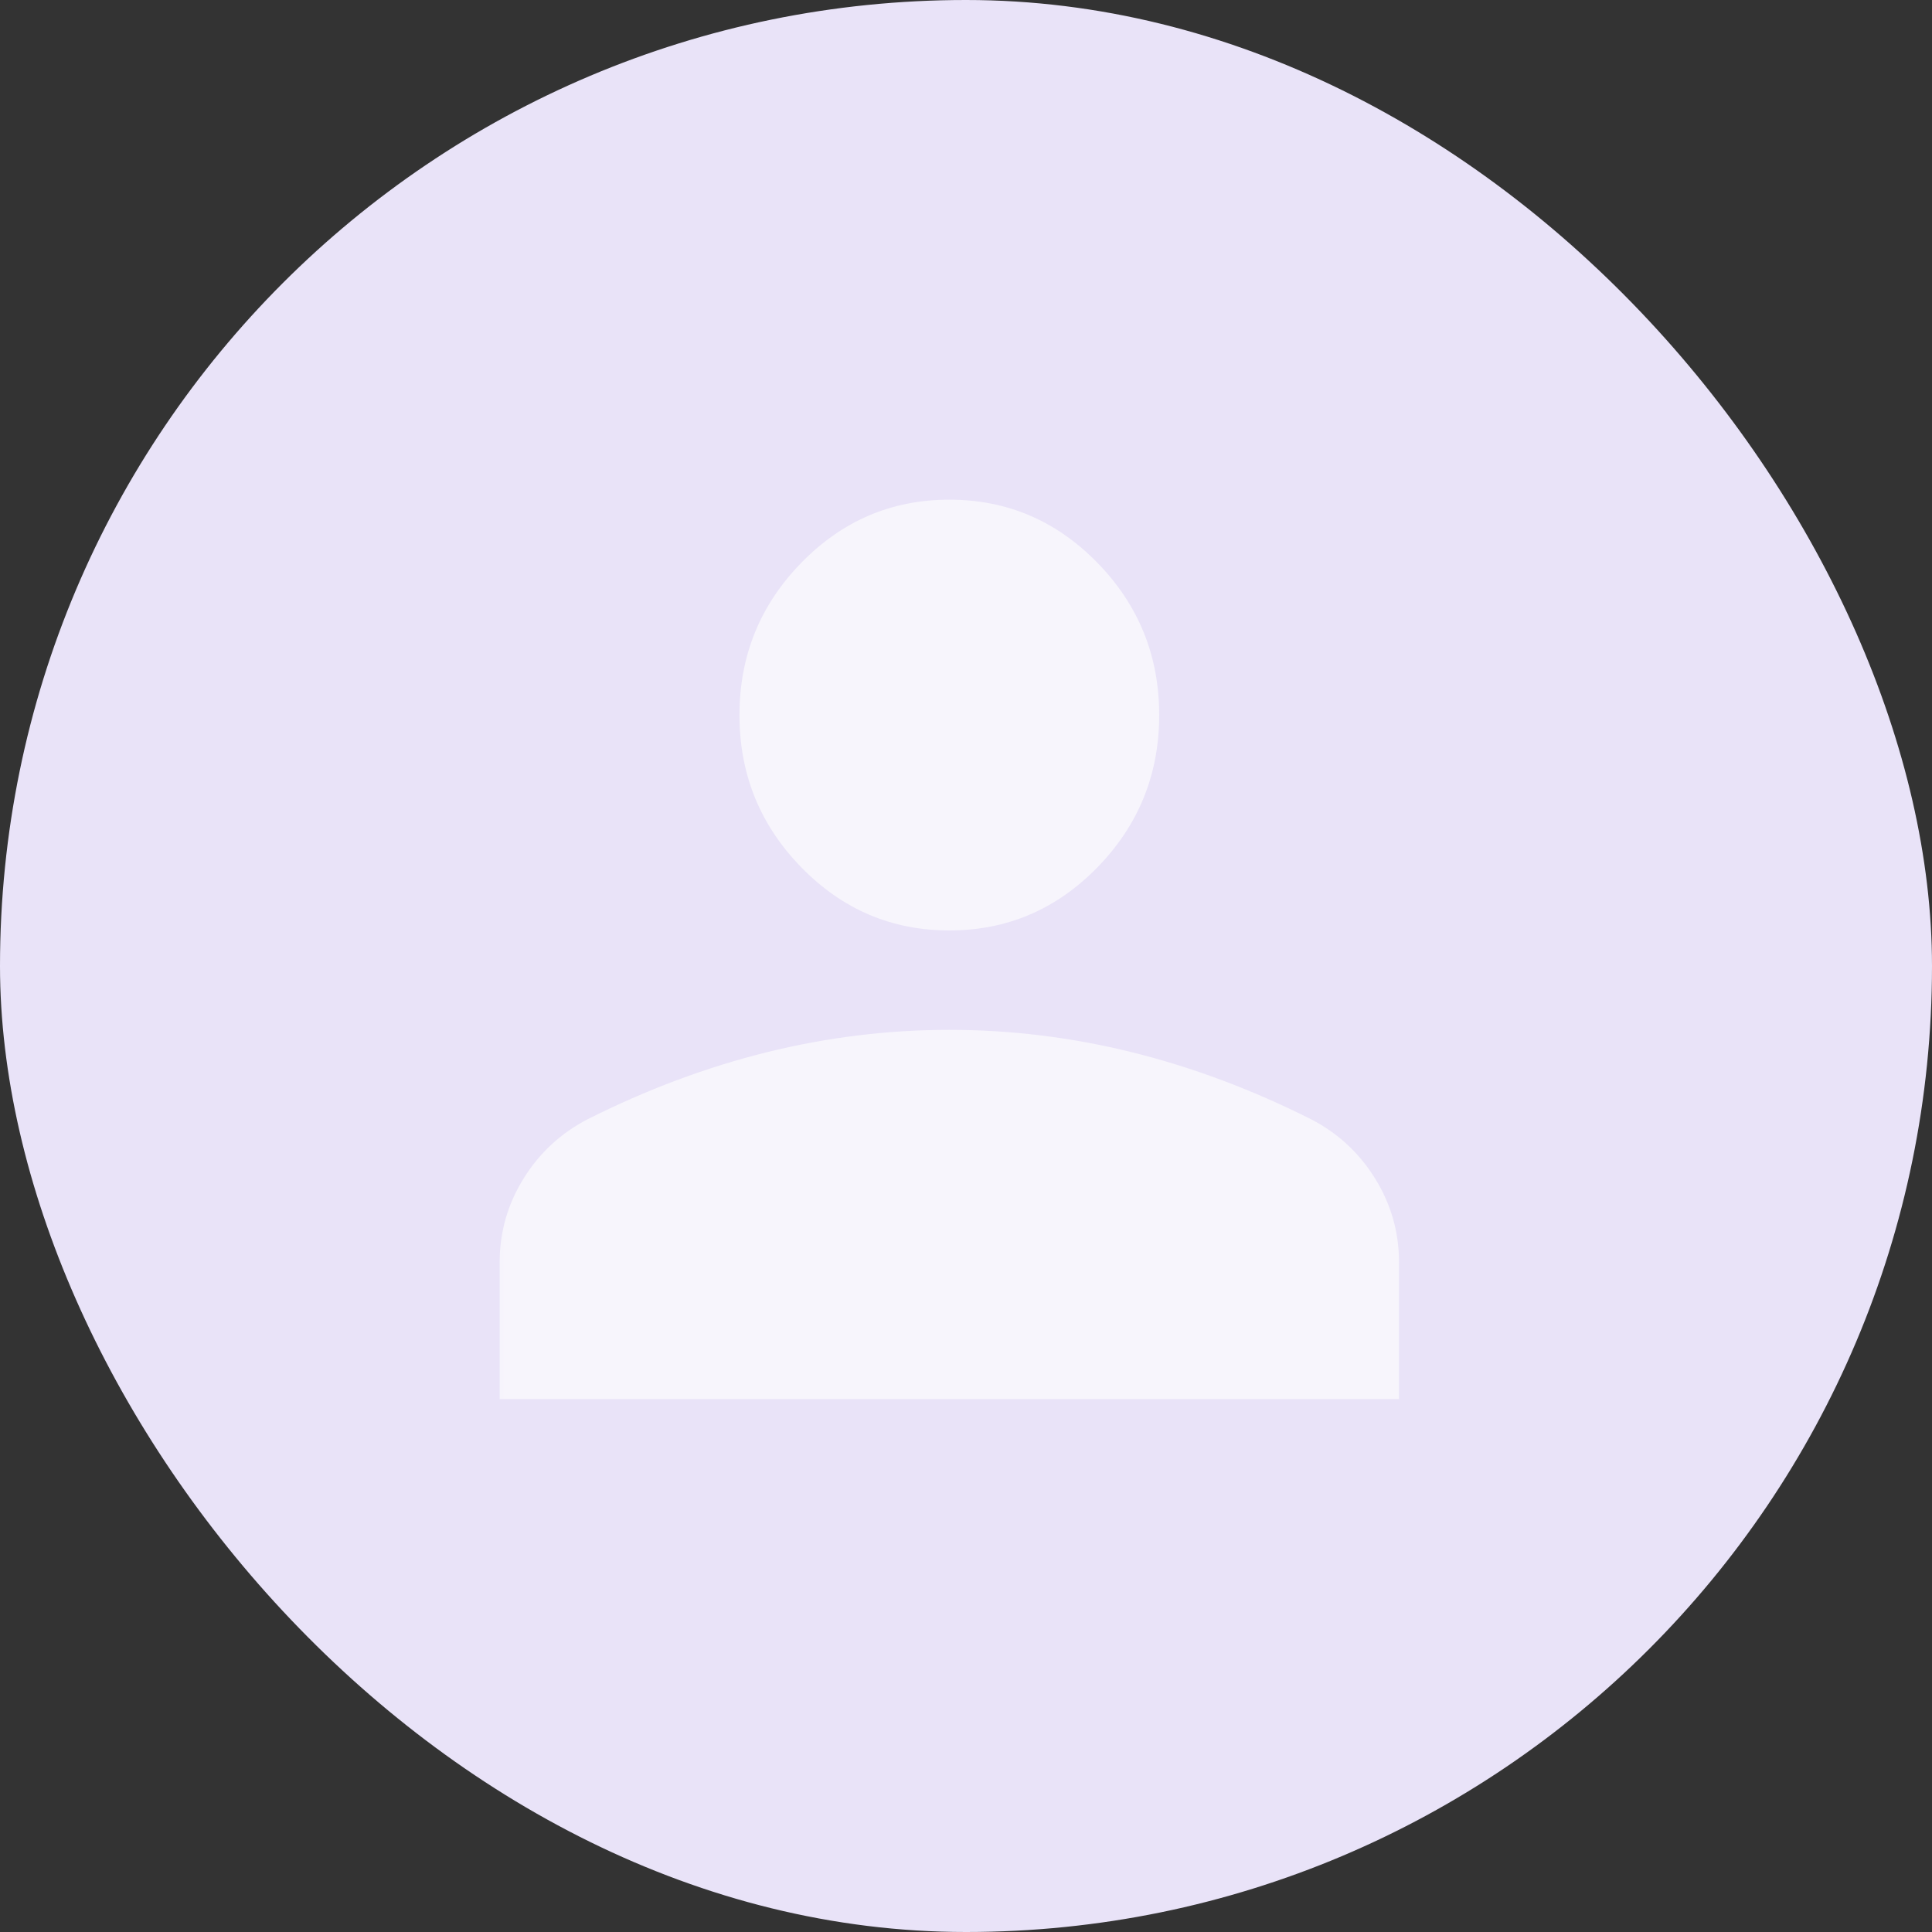 <svg width="40" height="40" viewBox="0 0 40 40" fill="none" xmlns="http://www.w3.org/2000/svg">
<rect x="0" y="0" width="40" height="40" fill="#333333" stroke="none"/>
<g id="ani_img_profile">
<g clip-path="url(#clip0_6016_615)">
<rect width="40" height="40" rx="20" fill="#E9E3F8"/>
<g id="person">
<mask id="mask0_6016_615" style="mask-type:alpha" maskUnits="userSpaceOnUse" x="9" y="7" width="59" height="59">
<rect id="Bounding box" x="9.21" y="7.895" width="57.895" height="57.895" fill="#D9D9D9"/>
</mask>
<g mask="url(#mask0_6016_615)">
<path id="person_2" d="M19.655 19.264C18.46 19.264 17.437 18.827 16.587 17.954C15.736 17.081 15.31 16.031 15.31 14.805C15.31 13.578 15.736 12.528 16.587 11.655C17.437 10.782 18.46 10.345 19.655 10.345C20.85 10.345 21.873 10.782 22.724 11.655C23.574 12.528 24 13.578 24 14.805C24 16.031 23.574 17.081 22.724 17.954C21.873 18.827 20.85 19.264 19.655 19.264ZM10.345 28.966V26.134C10.345 25.51 10.51 24.932 10.84 24.4C11.17 23.869 11.612 23.46 12.164 23.174C13.391 22.557 14.629 22.094 15.877 21.785C17.126 21.476 18.385 21.322 19.655 21.322C20.925 21.322 22.184 21.476 23.433 21.785C24.681 22.094 25.919 22.557 27.146 23.174C27.699 23.46 28.14 23.869 28.47 24.4C28.8 24.932 28.965 25.51 28.965 26.134V28.966H10.345Z" fill="#F7F5FC"/>
</g>
</g>
</g>
</g>
<defs>
<clipPath id="clip0_6016_615">
<rect width="40" height="40" rx="20" fill="white"/>
</clipPath>
</defs>
</svg>
